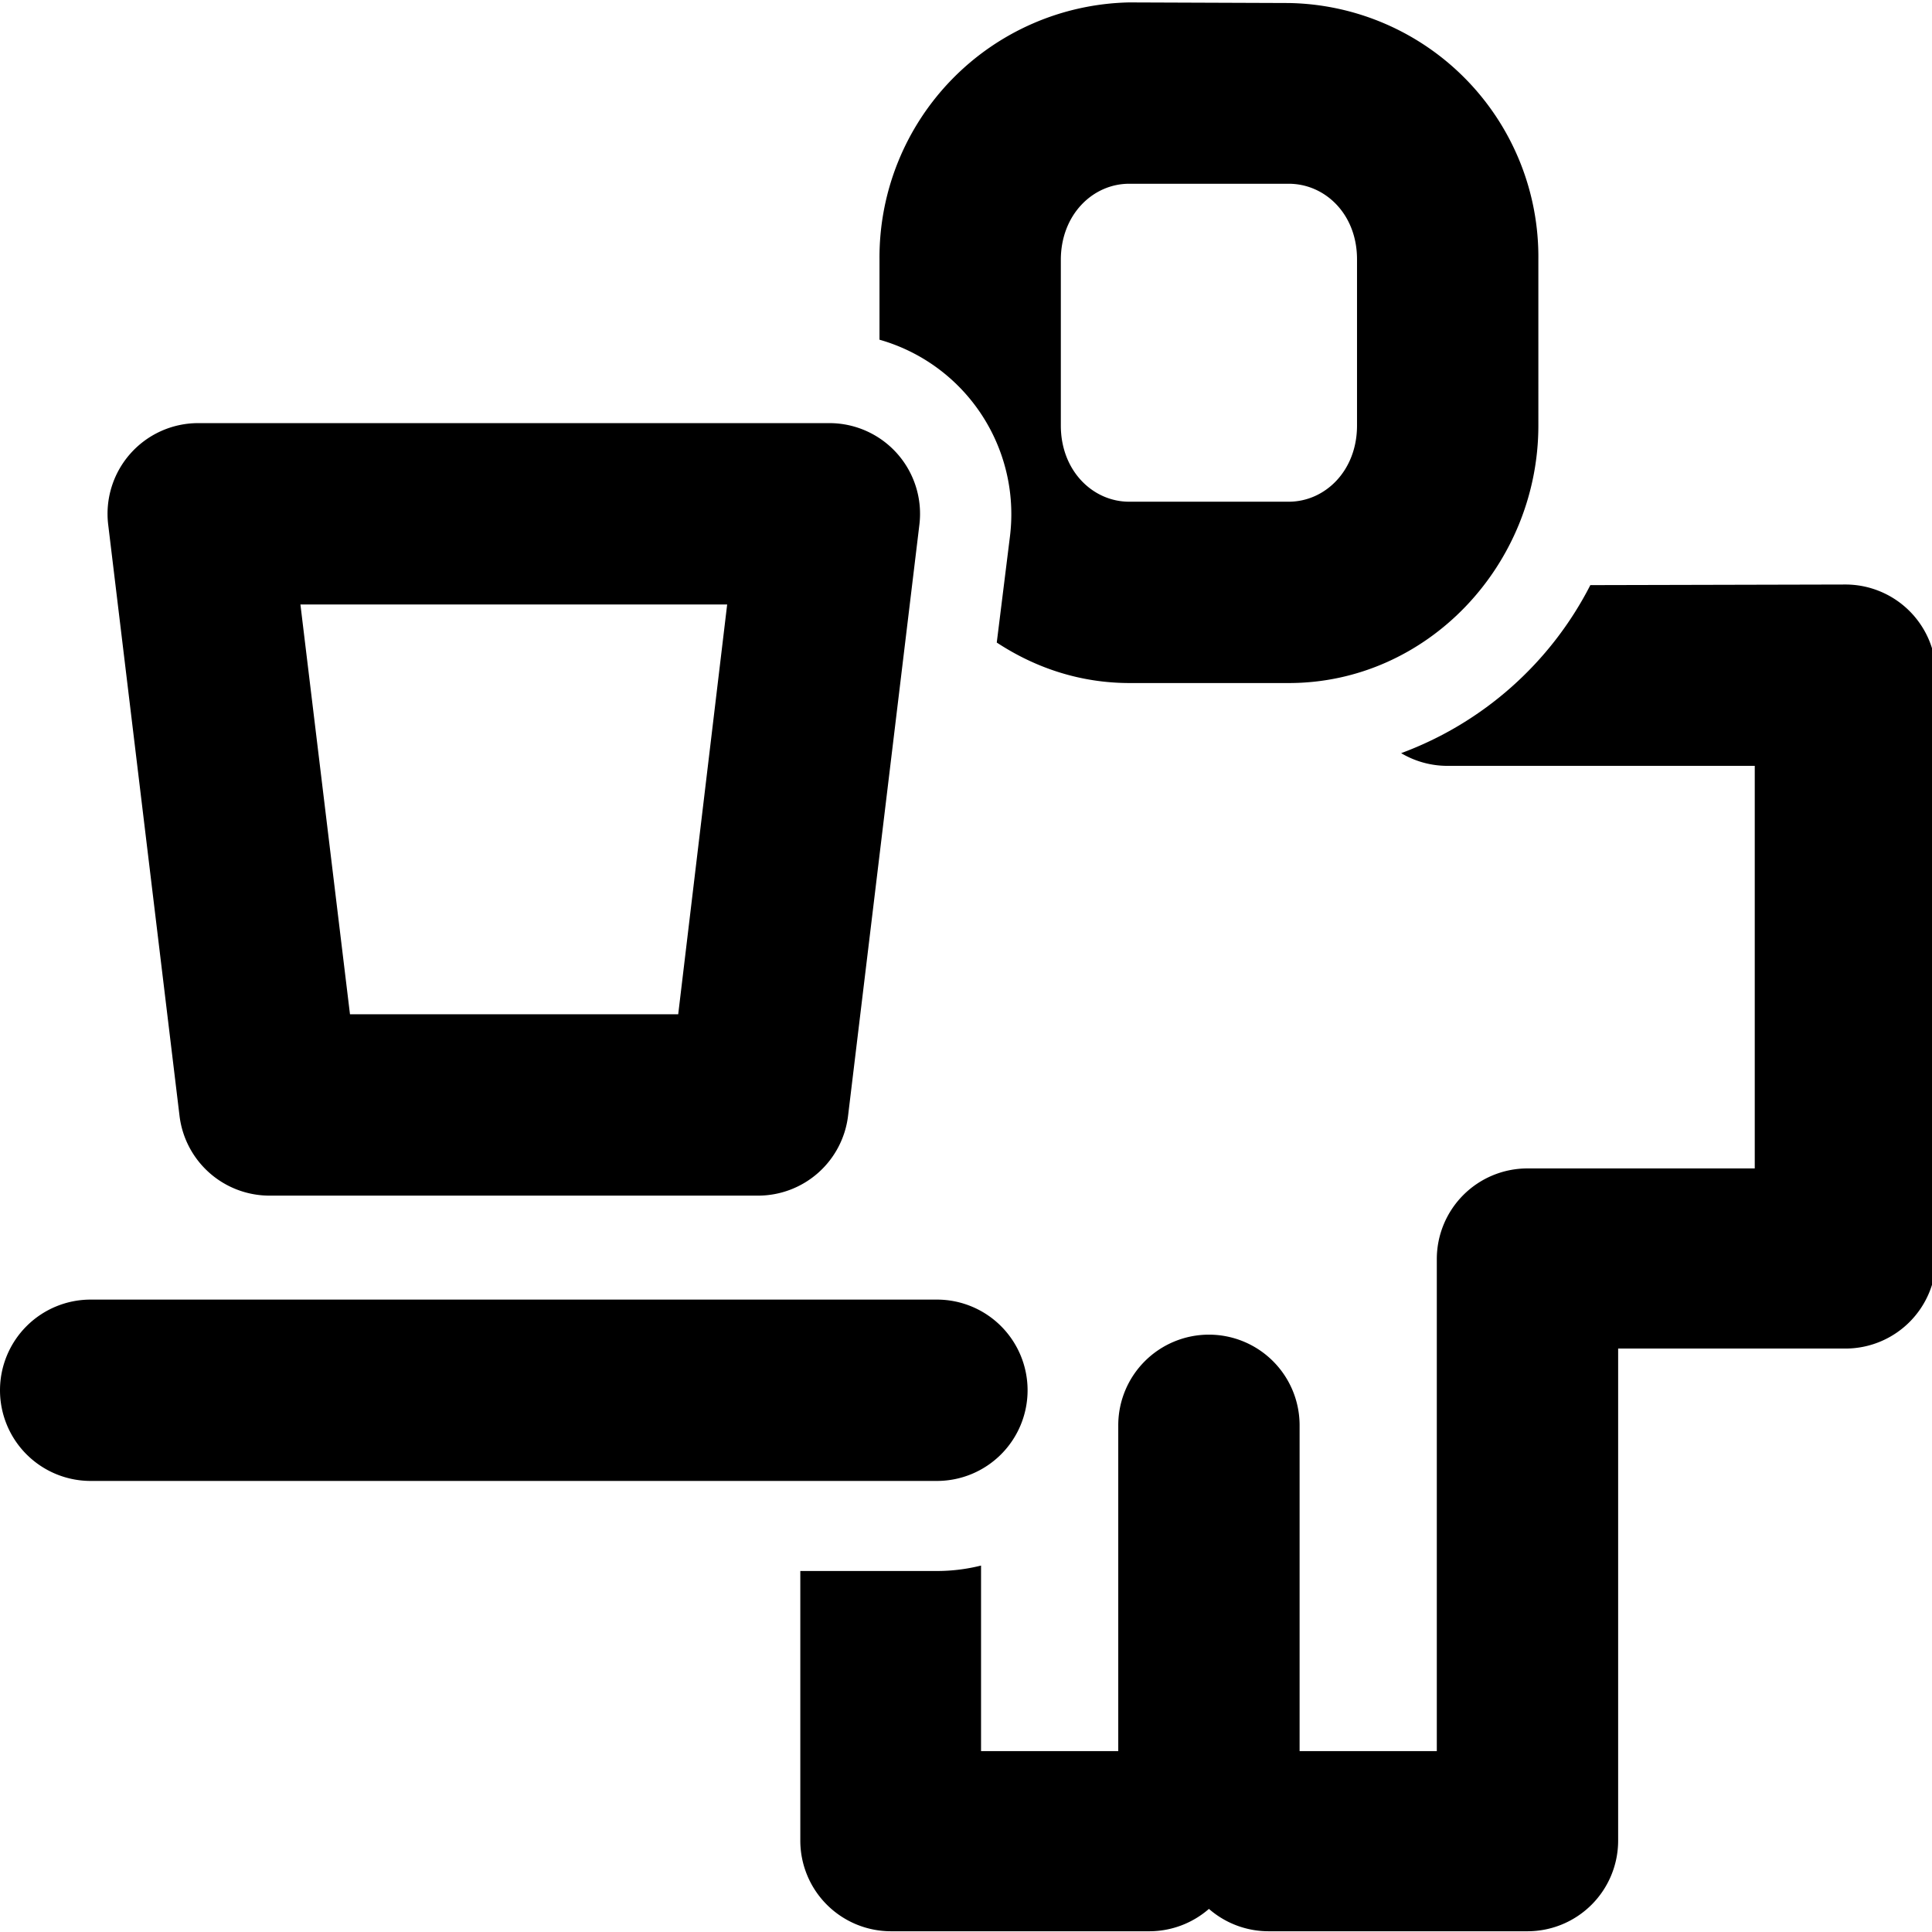 <svg xmlns="http://www.w3.org/2000/svg" xmlns:xlink="http://www.w3.org/1999/xlink" width="32" height="32" viewBox="0 0 8.47 8.47"><path fill="#000" d="M18.68.04a4.22 4.22 0 0 0-4.13 4.25v1.33a3 3 0 0 1 2.16 3.24l-.22 1.77c.64.42 1.38.67 2.2.67h2.63c2.3 0 4.13-1.96 4.13-4.26V4.3A4.2 4.2 0 0 0 21.32.05zm0 3h2.64c.6 0 1.13.5 1.13 1.25v2.75c0 .75-.53 1.26-1.13 1.26h-2.64c-.6 0-1.13-.51-1.13-1.26V4.3c0-.75.53-1.26 1.13-1.26zm7.63 6.64a5.76 5.76 0 0 1-3.13 2.78 1.5 1.5 0 0 0 .77.21h5.08v6.66h-3.76a1.5 1.5 0 0 0-1.5 1.5v8.14H21.5v-5.4a1.5 1.5 0 0 0-1.5-1.49 1.5 1.5 0 0 0-1.5 1.5v5.39h-2.27V25.9a3 3 0 0 1-.73.09h-2.26v4.46a1.5 1.5 0 0 0 1.5 1.5h4.28a1.5 1.5 0 0 0 .98-.37 1.5 1.5 0 0 0 .99.37h4.28a1.5 1.5 0 0 0 1.5-1.5v-8.14h3.76a1.5 1.5 0 0 0 1.5-1.5v-9.64a1.5 1.5 0 0 0-1.5-1.5ZM3.27 7a1.5 1.5 0 0 0-1.48 1.68l1.18 9.78a1.5 1.5 0 0 0 1.48 1.32h8.1a1.5 1.5 0 0 0 1.48-1.32l1.18-9.78A1.5 1.5 0 0 0 13.73 7zm1.7 3h7.06l-.81 6.78H5.79ZM1.5 21.5A1.5 1.5 0 0 0 0 23a1.5 1.5 0 0 0 1.5 1.5h14A1.5 1.5 0 0 0 17 23a1.5 1.5 0 0 0-1.5-1.5z" transform="scale(.265)"/></svg>
